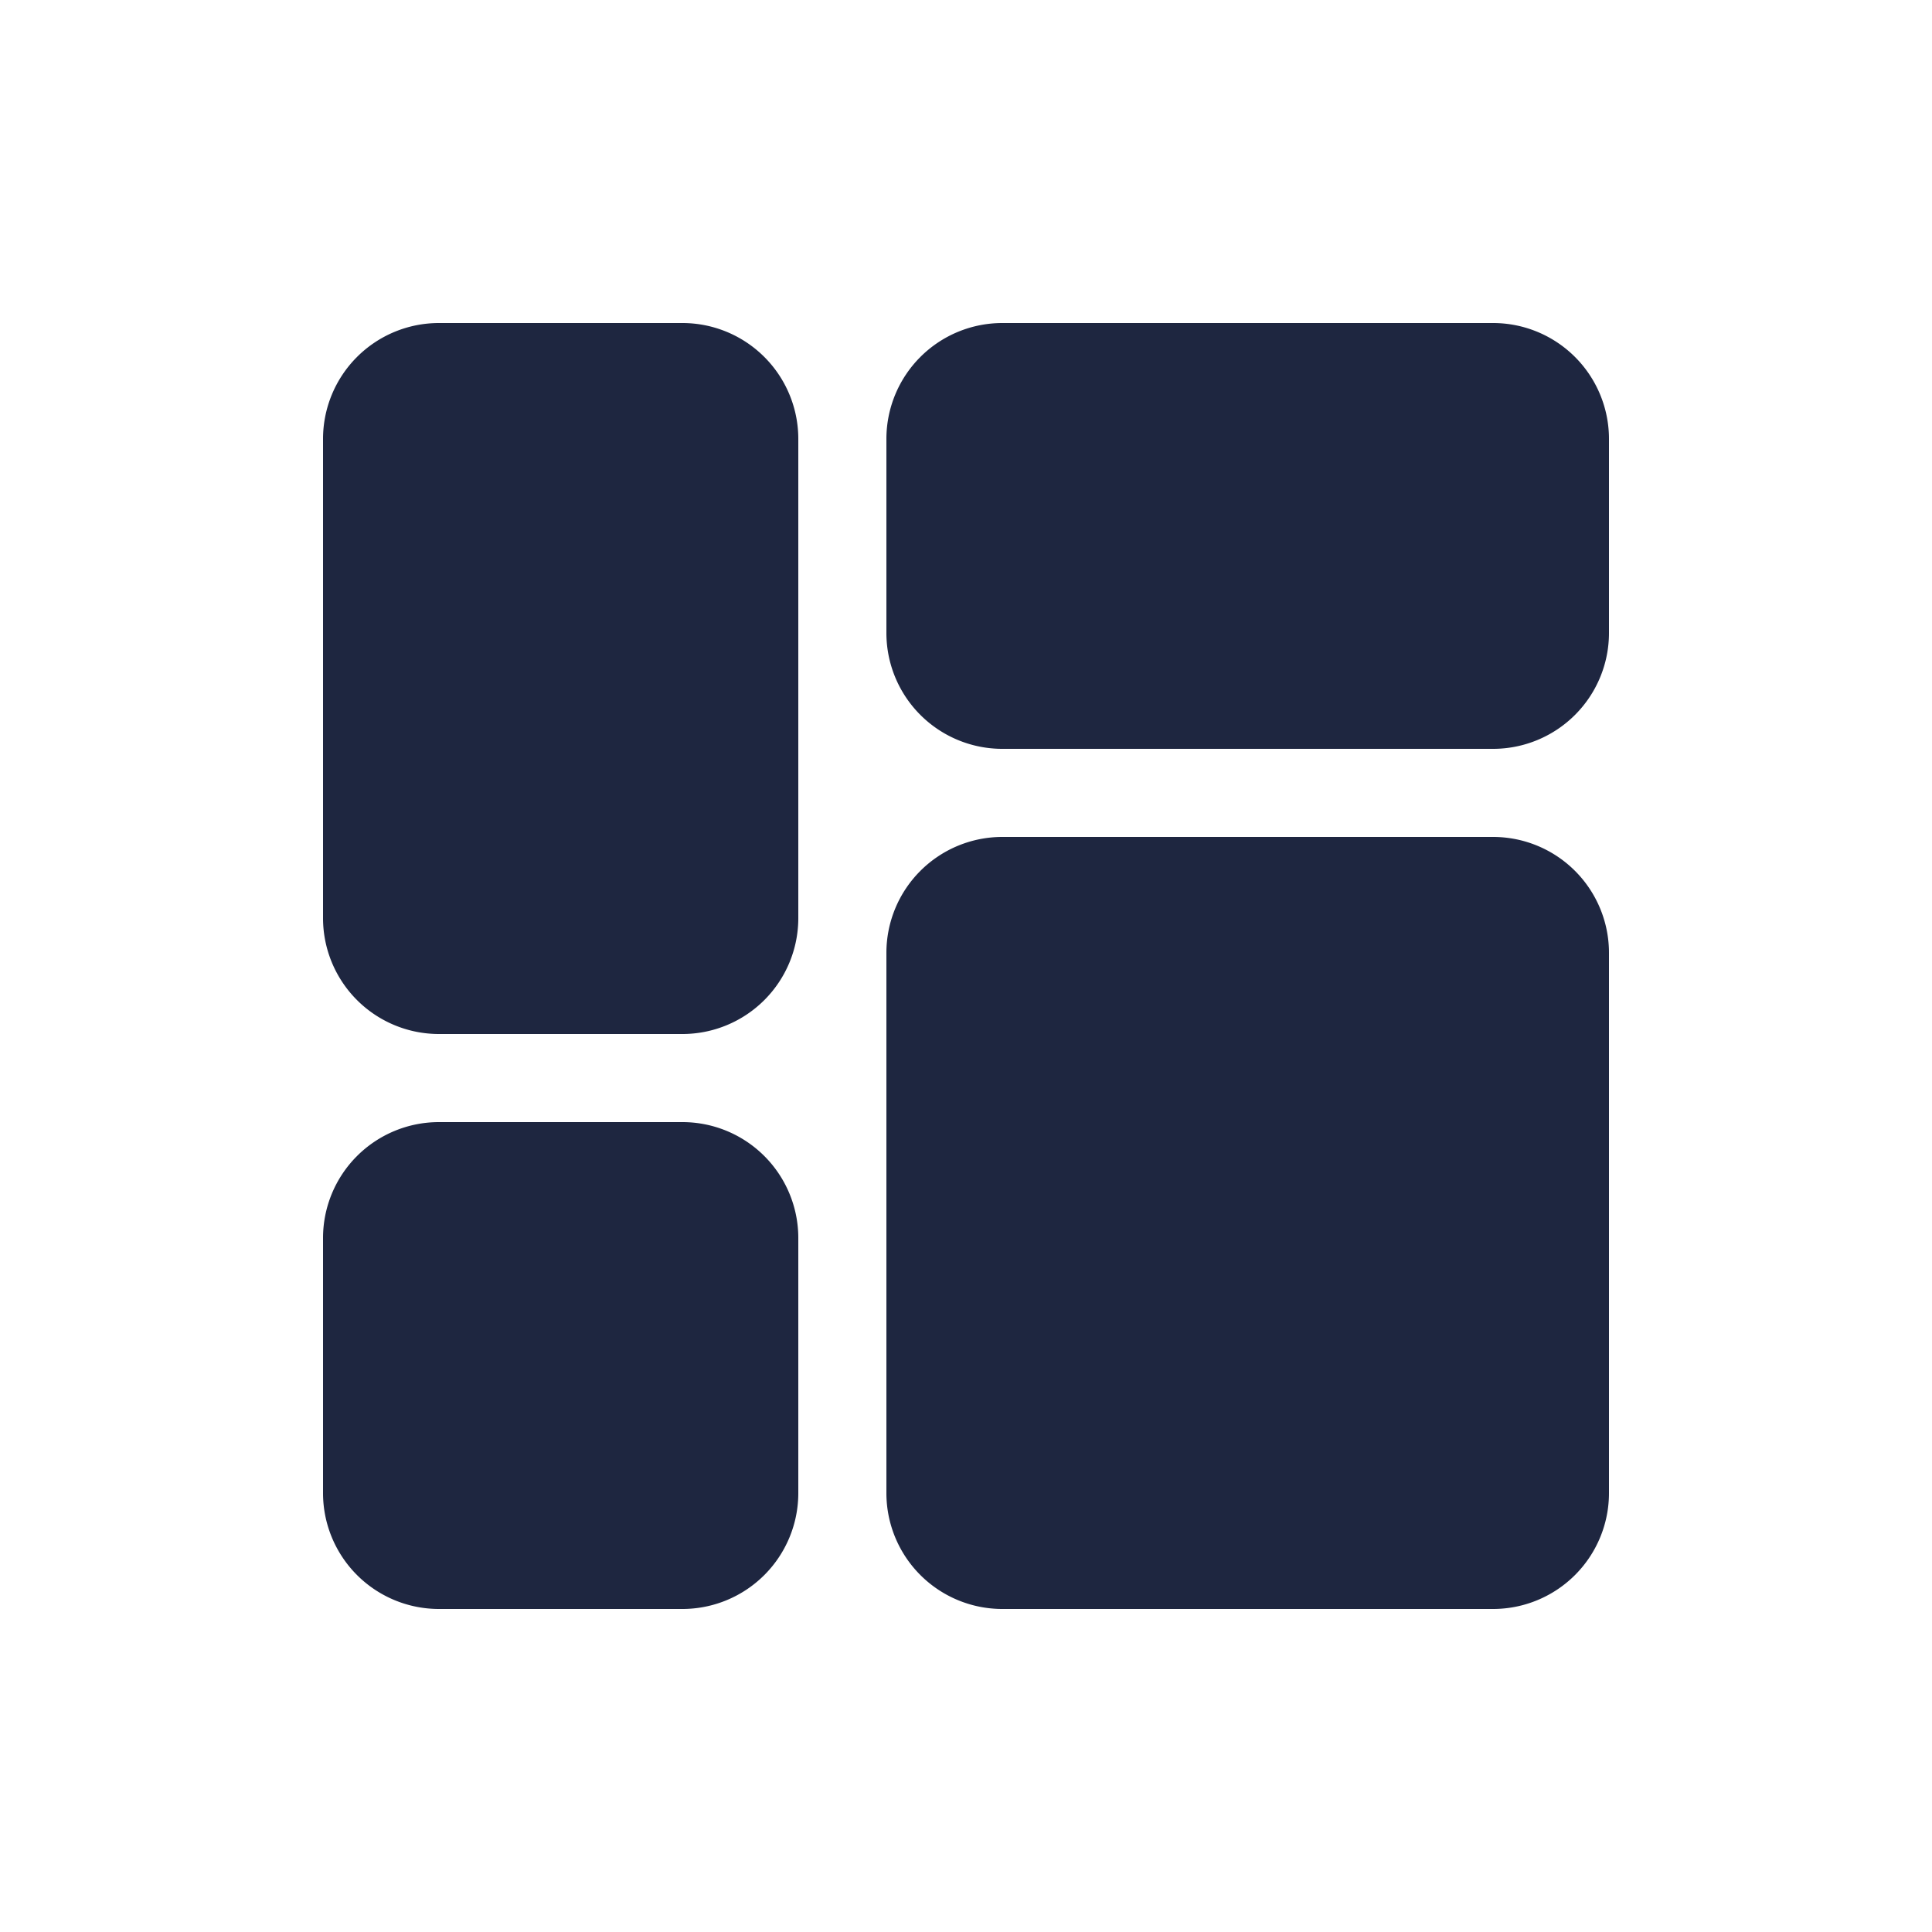<svg height='100px' width='100px'  fill="#1e2640" xmlns="http://www.w3.org/2000/svg" viewBox="0 0 25 25" x="0px" y="0px"><g><path d="M10.33,5.68v6.2a1.5,1.5,0,0,1-1.5,1.5H5.68a1.5,1.5,0,0,1-1.5-1.5V5.68a1.5,1.5,0,0,1,1.5-1.5H8.83A1.5,1.5,0,0,1,10.33,5.68Zm-1.5,8.84H5.68a1.5,1.5,0,0,0-1.5,1.5v3.3a1.5,1.5,0,0,0,1.5,1.5H8.83a1.5,1.5,0,0,0,1.5-1.5v-3.3A1.5,1.5,0,0,0,8.83,14.52Zm10.49-3.69H12.97a1.5,1.5,0,0,0-1.5,1.5v6.99a1.5,1.5,0,0,0,1.5,1.5h6.35a1.5,1.5,0,0,0,1.5-1.5V12.33A1.5,1.5,0,0,0,19.32,10.83Zm0-6.65H12.97a1.5,1.5,0,0,0-1.5,1.5V8.19a1.5,1.5,0,0,0,1.5,1.5h6.35a1.5,1.5,0,0,0,1.5-1.5V5.68A1.5,1.5,0,0,0,19.32,4.18Z"></path></g></svg>